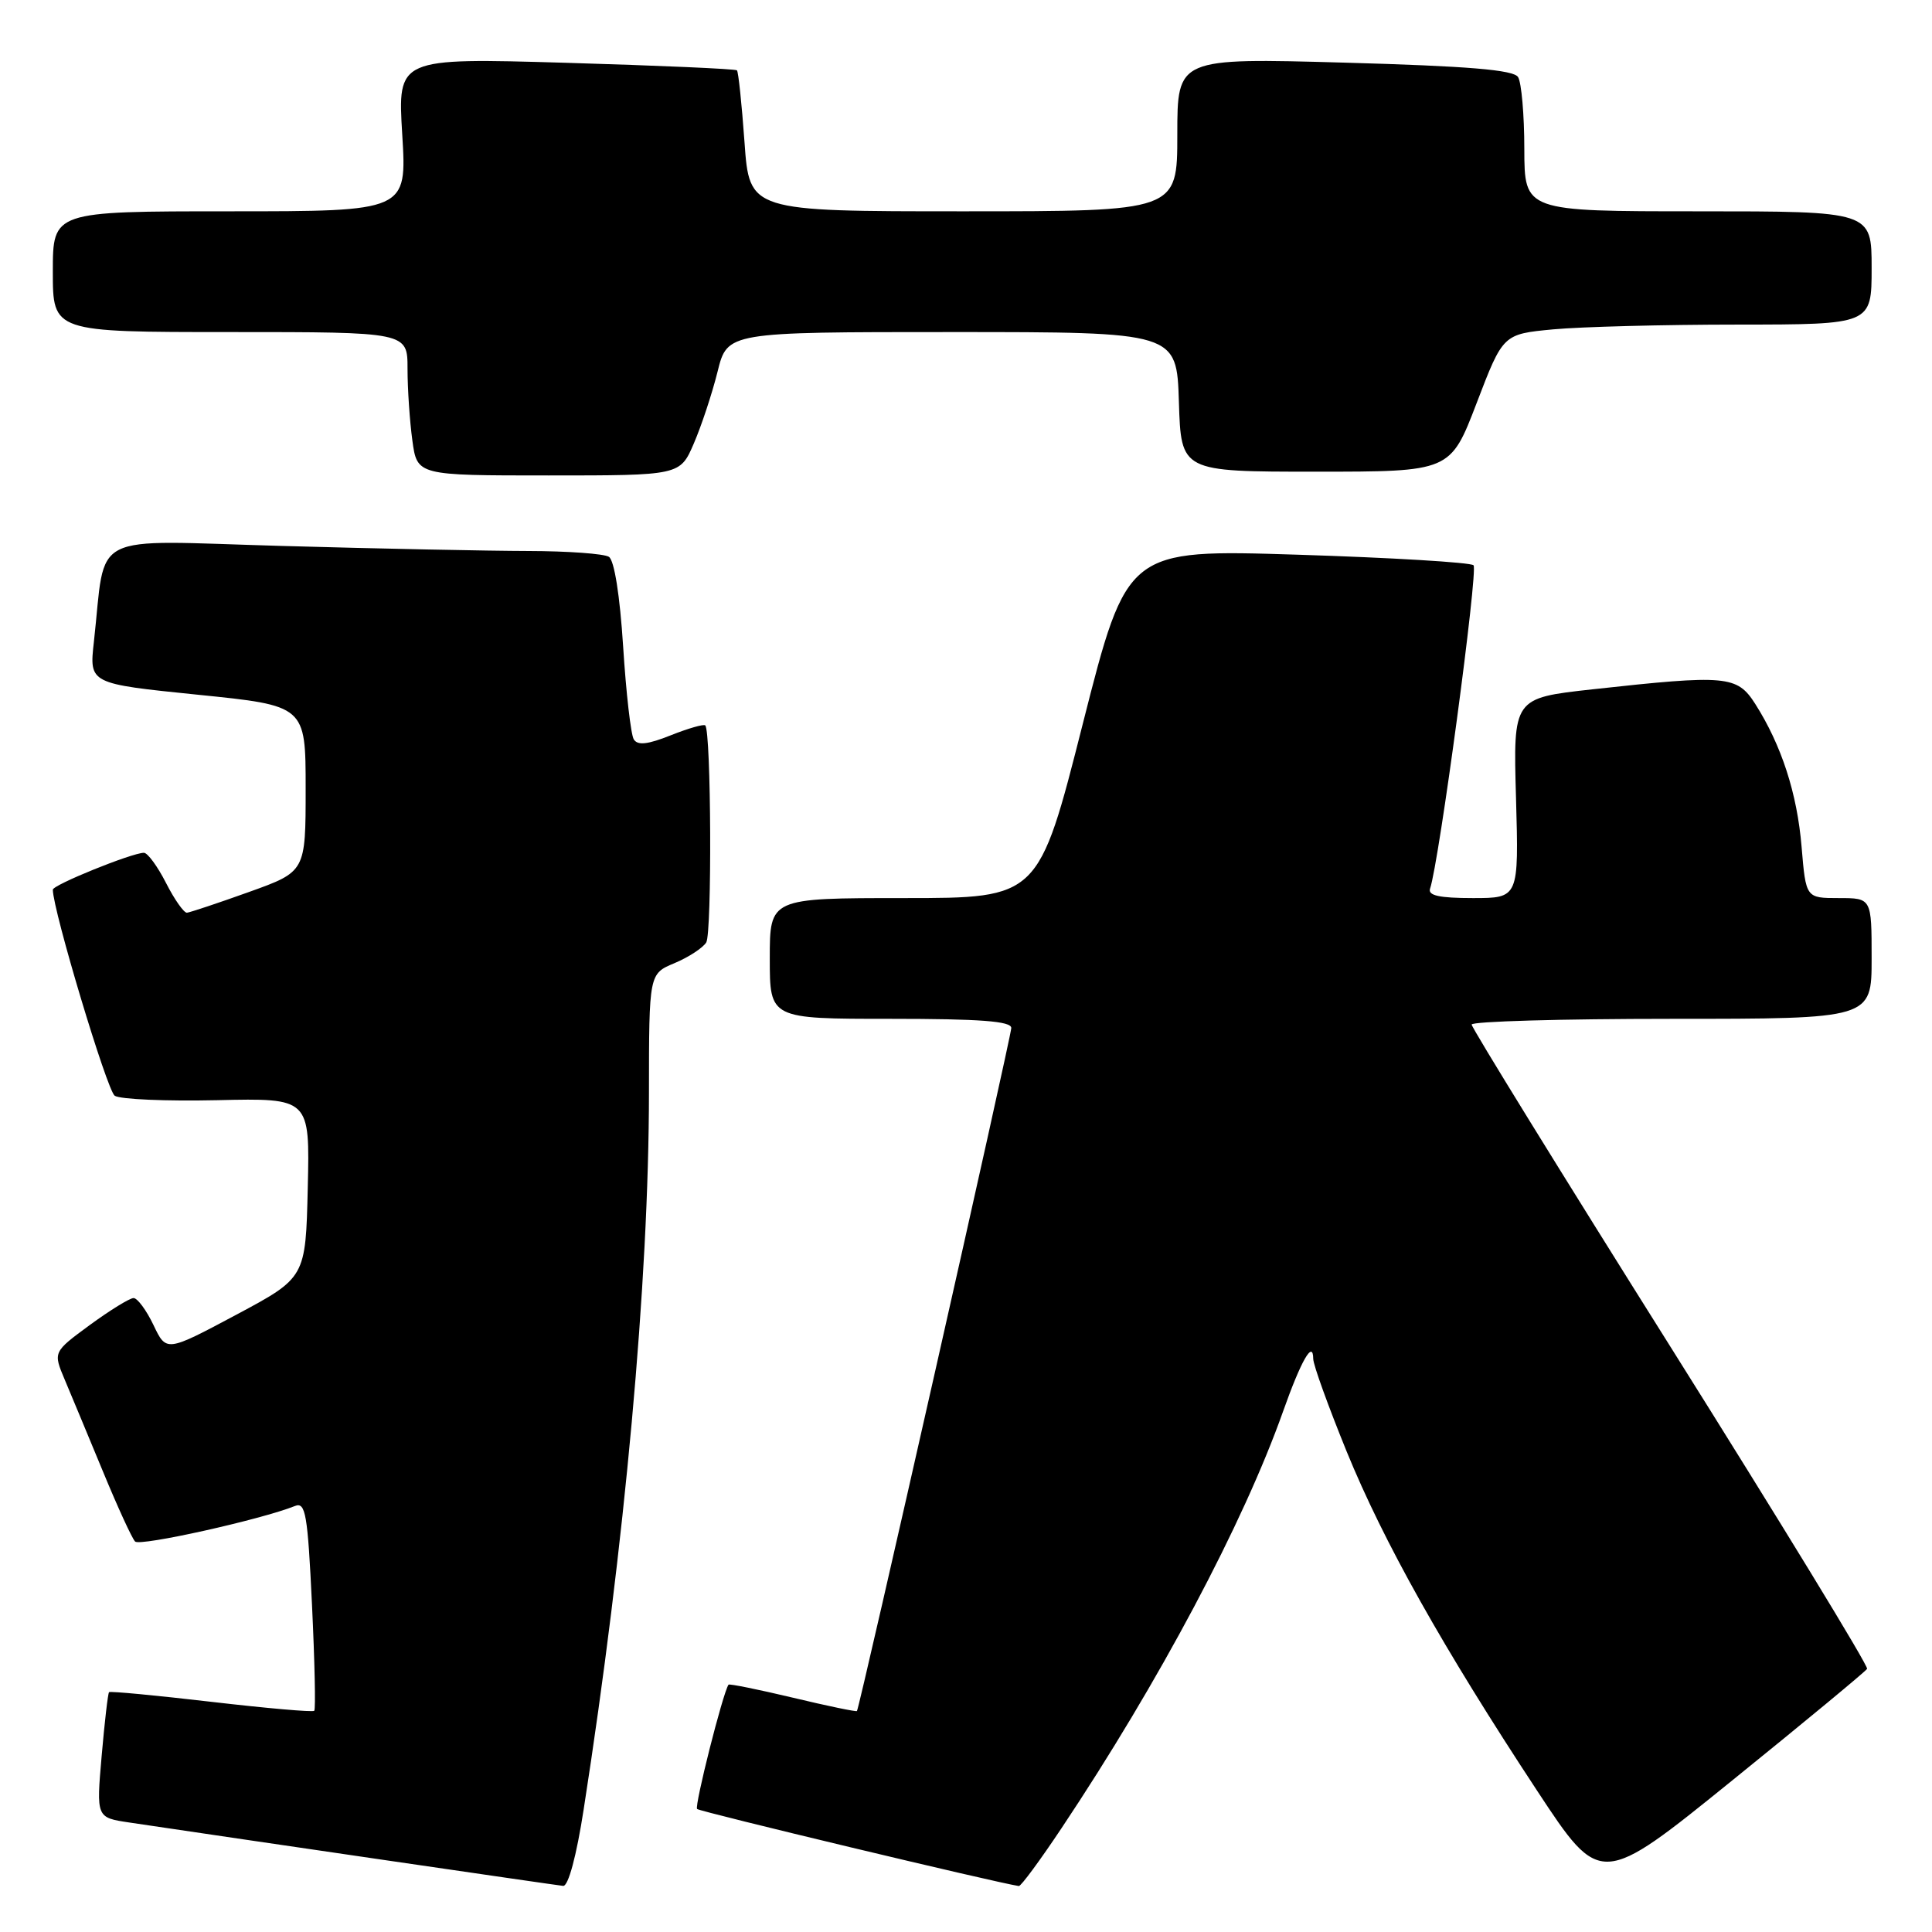 <?xml version="1.0" encoding="UTF-8" standalone="no"?>
<!DOCTYPE svg PUBLIC "-//W3C//DTD SVG 1.1//EN" "http://www.w3.org/Graphics/SVG/1.1/DTD/svg11.dtd" >
<svg xmlns="http://www.w3.org/2000/svg" xmlns:xlink="http://www.w3.org/1999/xlink" version="1.1" viewBox="0 0 256 256">
 <g >
 <path fill="currentColor"
d=" M 77.34 239.75 C 82.79 204.77 85.98 169.71 85.99 144.76 C 86.00 129.03 86.00 129.03 89.38 127.62 C 91.24 126.84 93.12 125.61 93.58 124.88 C 94.35 123.62 94.24 96.92 93.45 96.12 C 93.25 95.92 91.19 96.51 88.88 97.43 C 85.83 98.65 84.49 98.80 83.98 97.97 C 83.59 97.34 82.96 91.81 82.57 85.68 C 82.14 78.92 81.40 74.24 80.68 73.78 C 80.03 73.37 75.22 73.02 70.00 73.01 C 64.78 73.00 50.09 72.70 37.36 72.34 C 11.35 71.61 14.10 70.20 12.44 85.05 C 11.82 90.59 11.82 90.59 26.16 92.05 C 40.50 93.50 40.50 93.50 40.50 104.50 C 40.50 115.50 40.50 115.50 33.00 118.19 C 28.88 119.67 25.17 120.90 24.77 120.94 C 24.37 120.97 23.12 119.20 22.00 117.00 C 20.88 114.80 19.56 113.00 19.07 113.00 C 17.50 113.00 7.00 117.25 7.00 117.89 C 7.02 120.64 14.19 144.51 15.20 145.19 C 15.91 145.67 22.03 145.93 28.78 145.78 C 41.06 145.50 41.06 145.50 40.78 157.40 C 40.50 169.30 40.50 169.30 31.27 174.23 C 22.04 179.15 22.04 179.15 20.34 175.58 C 19.40 173.61 18.21 172.00 17.70 172.00 C 17.19 172.00 14.58 173.61 11.90 175.57 C 7.03 179.15 7.03 179.15 8.58 182.82 C 9.44 184.85 11.71 190.32 13.65 195.00 C 15.58 199.68 17.49 203.84 17.90 204.26 C 18.53 204.93 34.61 201.35 39.09 199.55 C 40.49 198.99 40.77 200.63 41.34 212.62 C 41.70 220.16 41.84 226.49 41.64 226.69 C 41.44 226.89 35.30 226.35 28.00 225.50 C 20.70 224.65 14.60 224.07 14.45 224.22 C 14.30 224.38 13.86 228.18 13.47 232.67 C 12.76 240.84 12.76 240.84 17.13 241.49 C 31.96 243.70 73.69 249.80 74.62 249.89 C 75.30 249.96 76.39 245.91 77.34 239.75 Z  M 140.66 242.24 C 153.60 222.85 164.77 201.82 170.02 187.00 C 172.41 180.26 173.99 177.50 174.01 180.05 C 174.01 180.85 176.01 186.36 178.43 192.31 C 183.37 204.39 191.17 218.28 203.67 237.27 C 212.08 250.04 212.08 250.04 229.55 235.90 C 239.17 228.12 247.19 221.48 247.40 221.13 C 247.60 220.78 235.89 201.61 221.38 178.51 C 206.87 155.42 195.00 136.18 195.00 135.76 C 195.00 135.34 206.93 135.00 221.50 135.00 C 248.00 135.00 248.00 135.00 248.00 127.00 C 248.00 119.00 248.00 119.00 243.65 119.00 C 239.29 119.00 239.29 119.00 238.72 112.21 C 238.13 105.11 236.05 98.73 232.57 93.26 C 230.17 89.51 228.80 89.38 211.00 91.34 C 200.50 92.50 200.50 92.50 200.88 105.75 C 201.25 119.00 201.25 119.00 195.16 119.00 C 190.72 119.00 189.18 118.66 189.49 117.75 C 190.68 114.31 195.89 75.50 195.25 74.90 C 194.84 74.52 184.34 73.89 171.92 73.50 C 149.35 72.79 149.35 72.79 143.48 95.89 C 137.62 119.00 137.62 119.00 119.81 119.00 C 102.00 119.00 102.00 119.00 102.00 127.00 C 102.00 135.00 102.00 135.00 118.00 135.00 C 129.85 135.00 134.00 135.31 134.00 136.21 C 134.00 137.33 113.92 226.23 113.55 226.72 C 113.46 226.84 109.64 226.05 105.05 224.95 C 100.46 223.86 96.63 223.08 96.53 223.23 C 95.76 224.40 91.99 239.33 92.37 239.70 C 92.72 240.06 131.98 249.46 135.00 249.91 C 135.28 249.95 137.82 246.50 140.66 242.24 Z  M 91.94 58.75 C 92.95 56.41 94.36 52.14 95.08 49.25 C 96.38 44.00 96.38 44.00 126.15 44.00 C 155.92 44.00 155.92 44.00 156.21 53.25 C 156.50 62.50 156.50 62.50 174.34 62.50 C 192.18 62.50 192.18 62.50 195.67 53.39 C 199.16 44.27 199.16 44.27 205.83 43.64 C 209.50 43.30 220.49 43.01 230.25 43.01 C 248.00 43.00 248.00 43.00 248.00 35.50 C 248.00 28.00 248.00 28.00 225.00 28.00 C 202.00 28.00 202.00 28.00 201.98 19.75 C 201.98 15.21 201.60 10.92 201.15 10.21 C 200.55 9.26 194.61 8.76 178.17 8.30 C 156.00 7.68 156.00 7.68 156.00 17.84 C 156.00 28.00 156.00 28.00 127.65 28.00 C 99.30 28.00 99.30 28.00 98.65 18.83 C 98.29 13.79 97.84 9.51 97.65 9.32 C 97.46 9.13 87.26 8.68 74.99 8.32 C 52.68 7.67 52.68 7.67 53.30 17.84 C 53.92 28.00 53.92 28.00 30.46 28.00 C 7.00 28.00 7.00 28.00 7.00 36.00 C 7.00 44.00 7.00 44.00 30.50 44.00 C 54.00 44.00 54.00 44.00 54.00 48.86 C 54.00 51.53 54.29 55.81 54.64 58.36 C 55.27 63.00 55.27 63.00 72.69 63.00 C 90.11 63.00 90.11 63.00 91.94 58.75 Z "/>
</g>
</svg>
